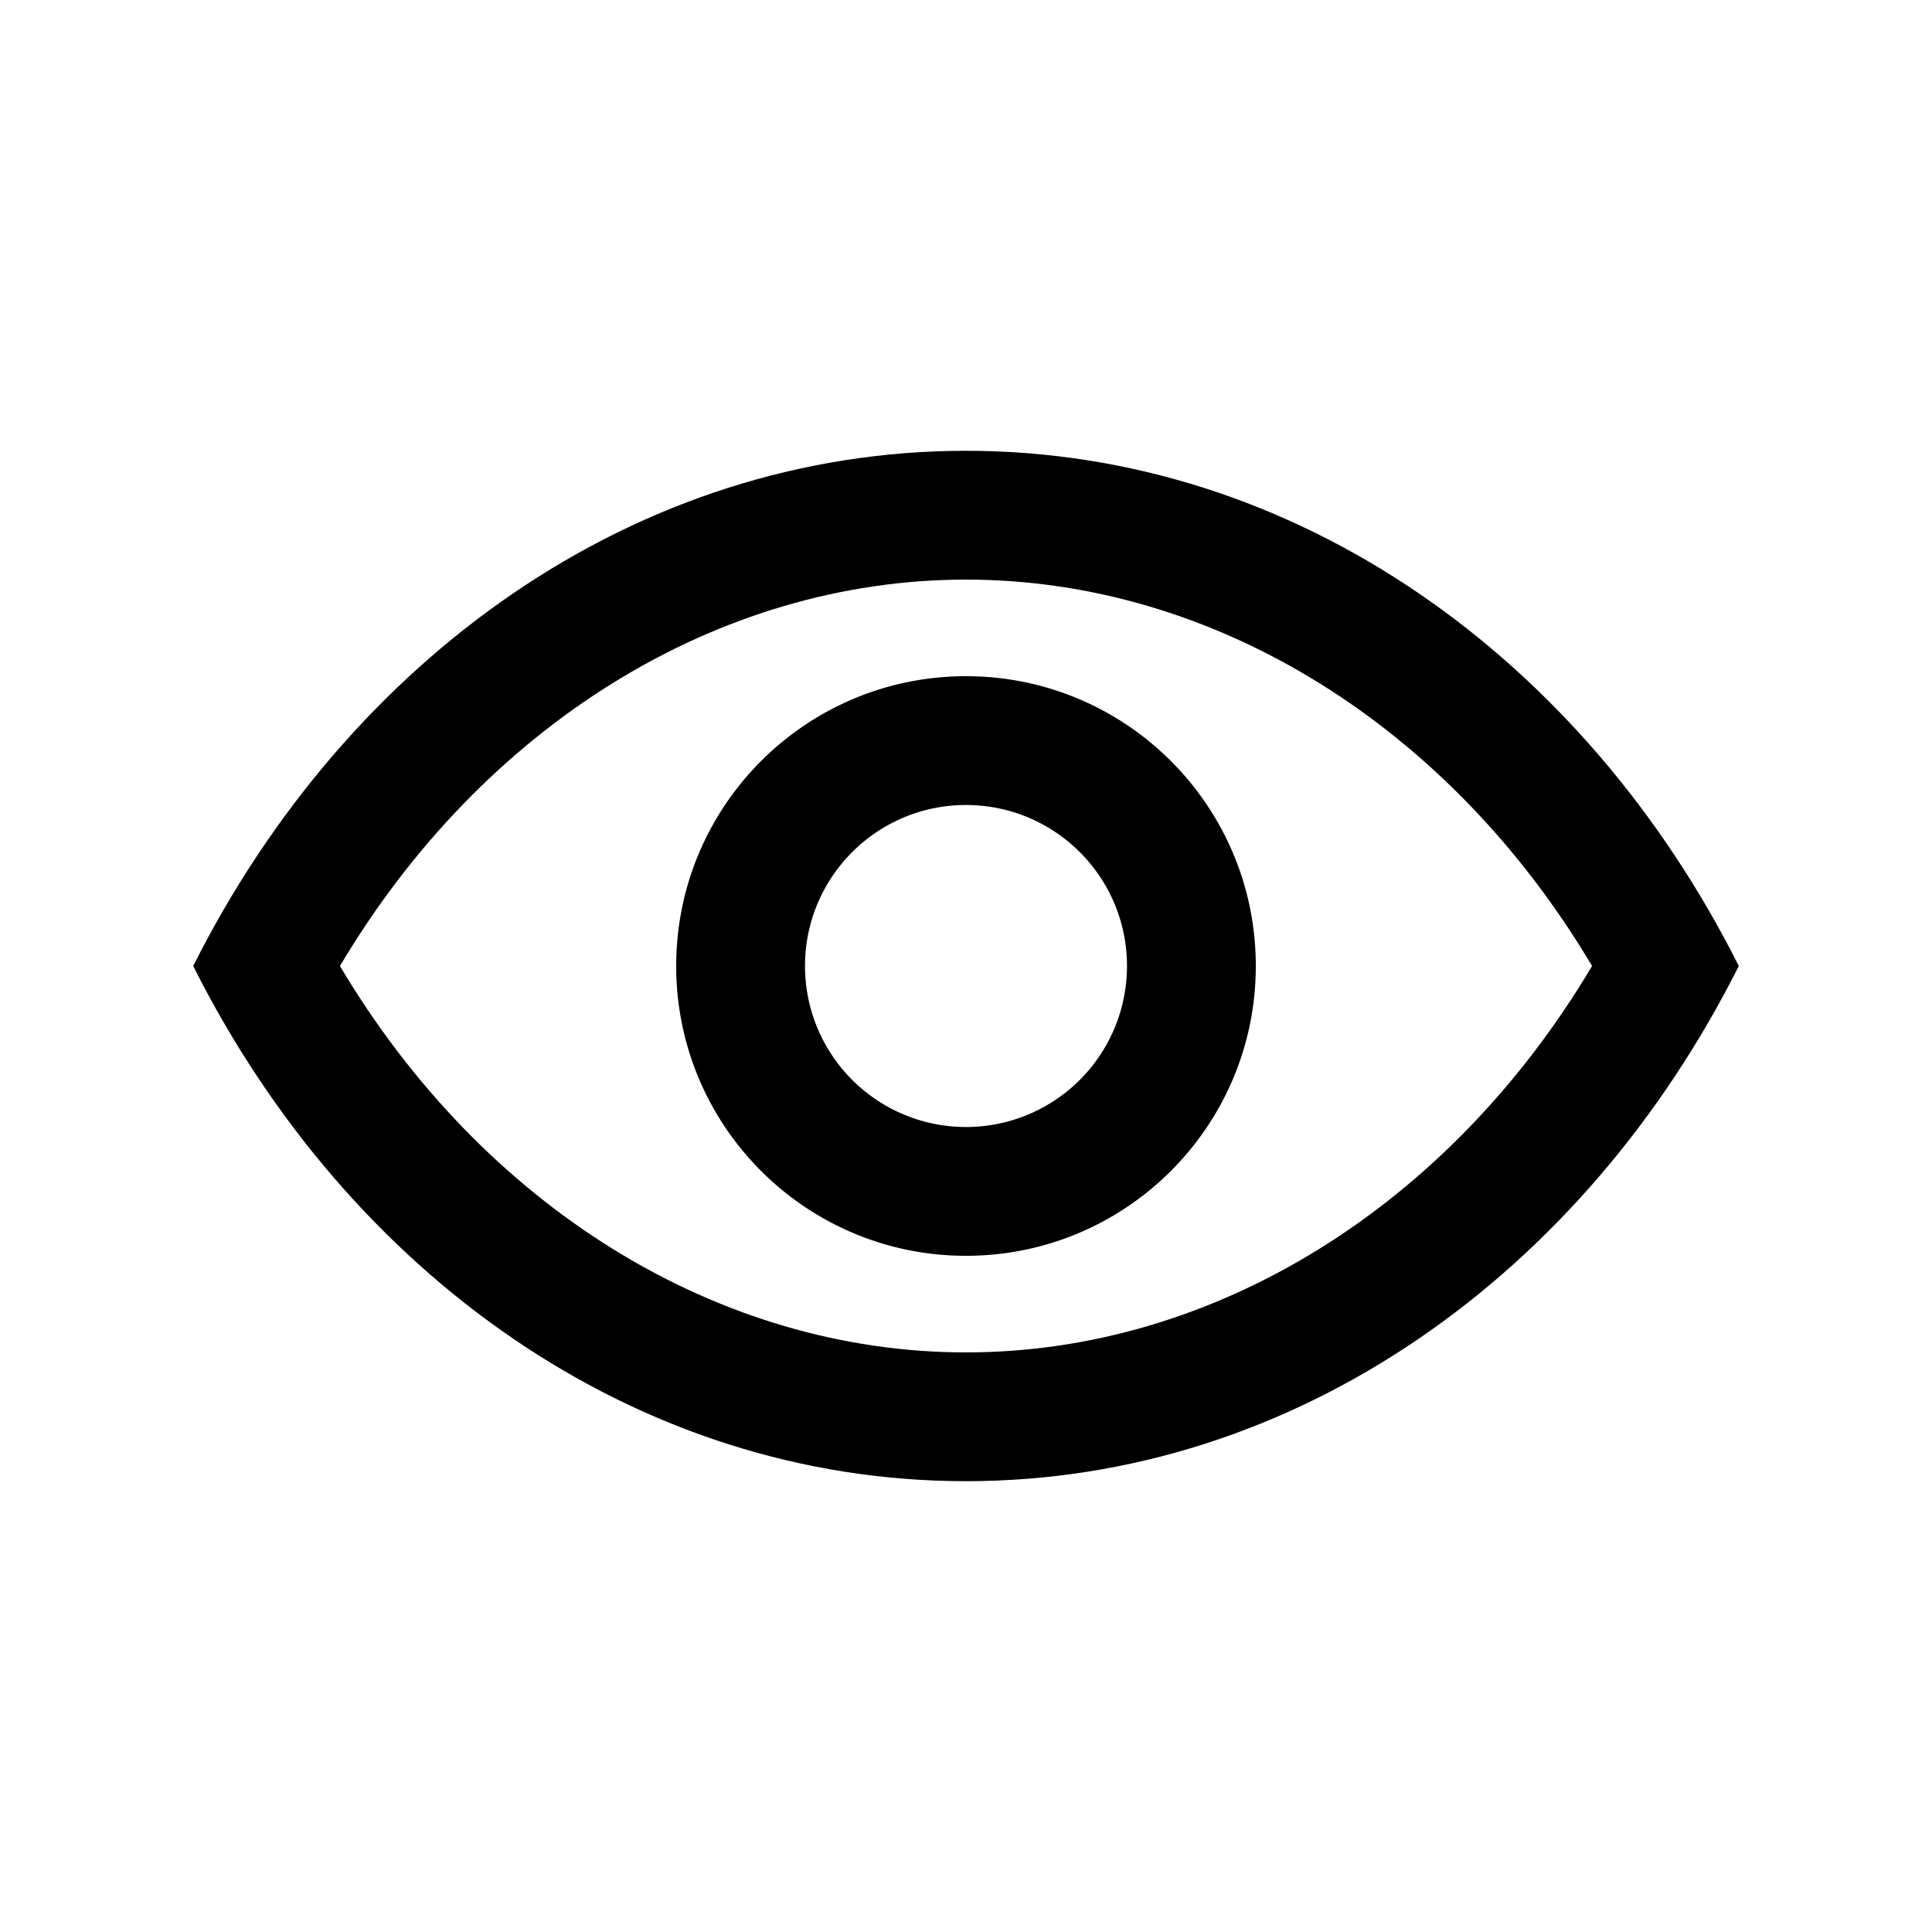<svg class="svg-icon" style="width: 1em;height: 1em;vertical-align: middle;fill: currentColor;overflow: hidden;" viewBox="0 0 1024 1024" version="1.1" xmlns="http://www.w3.org/2000/svg"><path d="M512 238.93c-175.135 0-327.67 109.998-409.6 273.07 81.93 163.103 234.465 273.06 409.6 273.06S839.67 675.103 921.6 512c-81.93-163.062-234.465-273.07-409.6-273.07zM512 716.8c-131.799 0-256.266-77.64-331.827-204.8C255.734 384.84 380.201 307.2 512 307.2s256.266 77.64 331.827 204.8C768.266 639.16 643.799 716.8 512 716.8z"  /><path d="M512 358.4c-84.869 0-153.6 68.731-153.6 153.6 0 84.838 68.731 153.6 153.6 153.6 84.828 0 153.6-68.762 153.6-153.6 0-84.869-68.772-153.6-153.6-153.6z m0 238.94A85.32 85.32 0 0 1 426.67 512c0-47.135 38.195-85.33 85.33-85.33s85.33 38.195 85.33 85.33A85.32 85.32 0 0 1 512 597.34z"  /></svg>